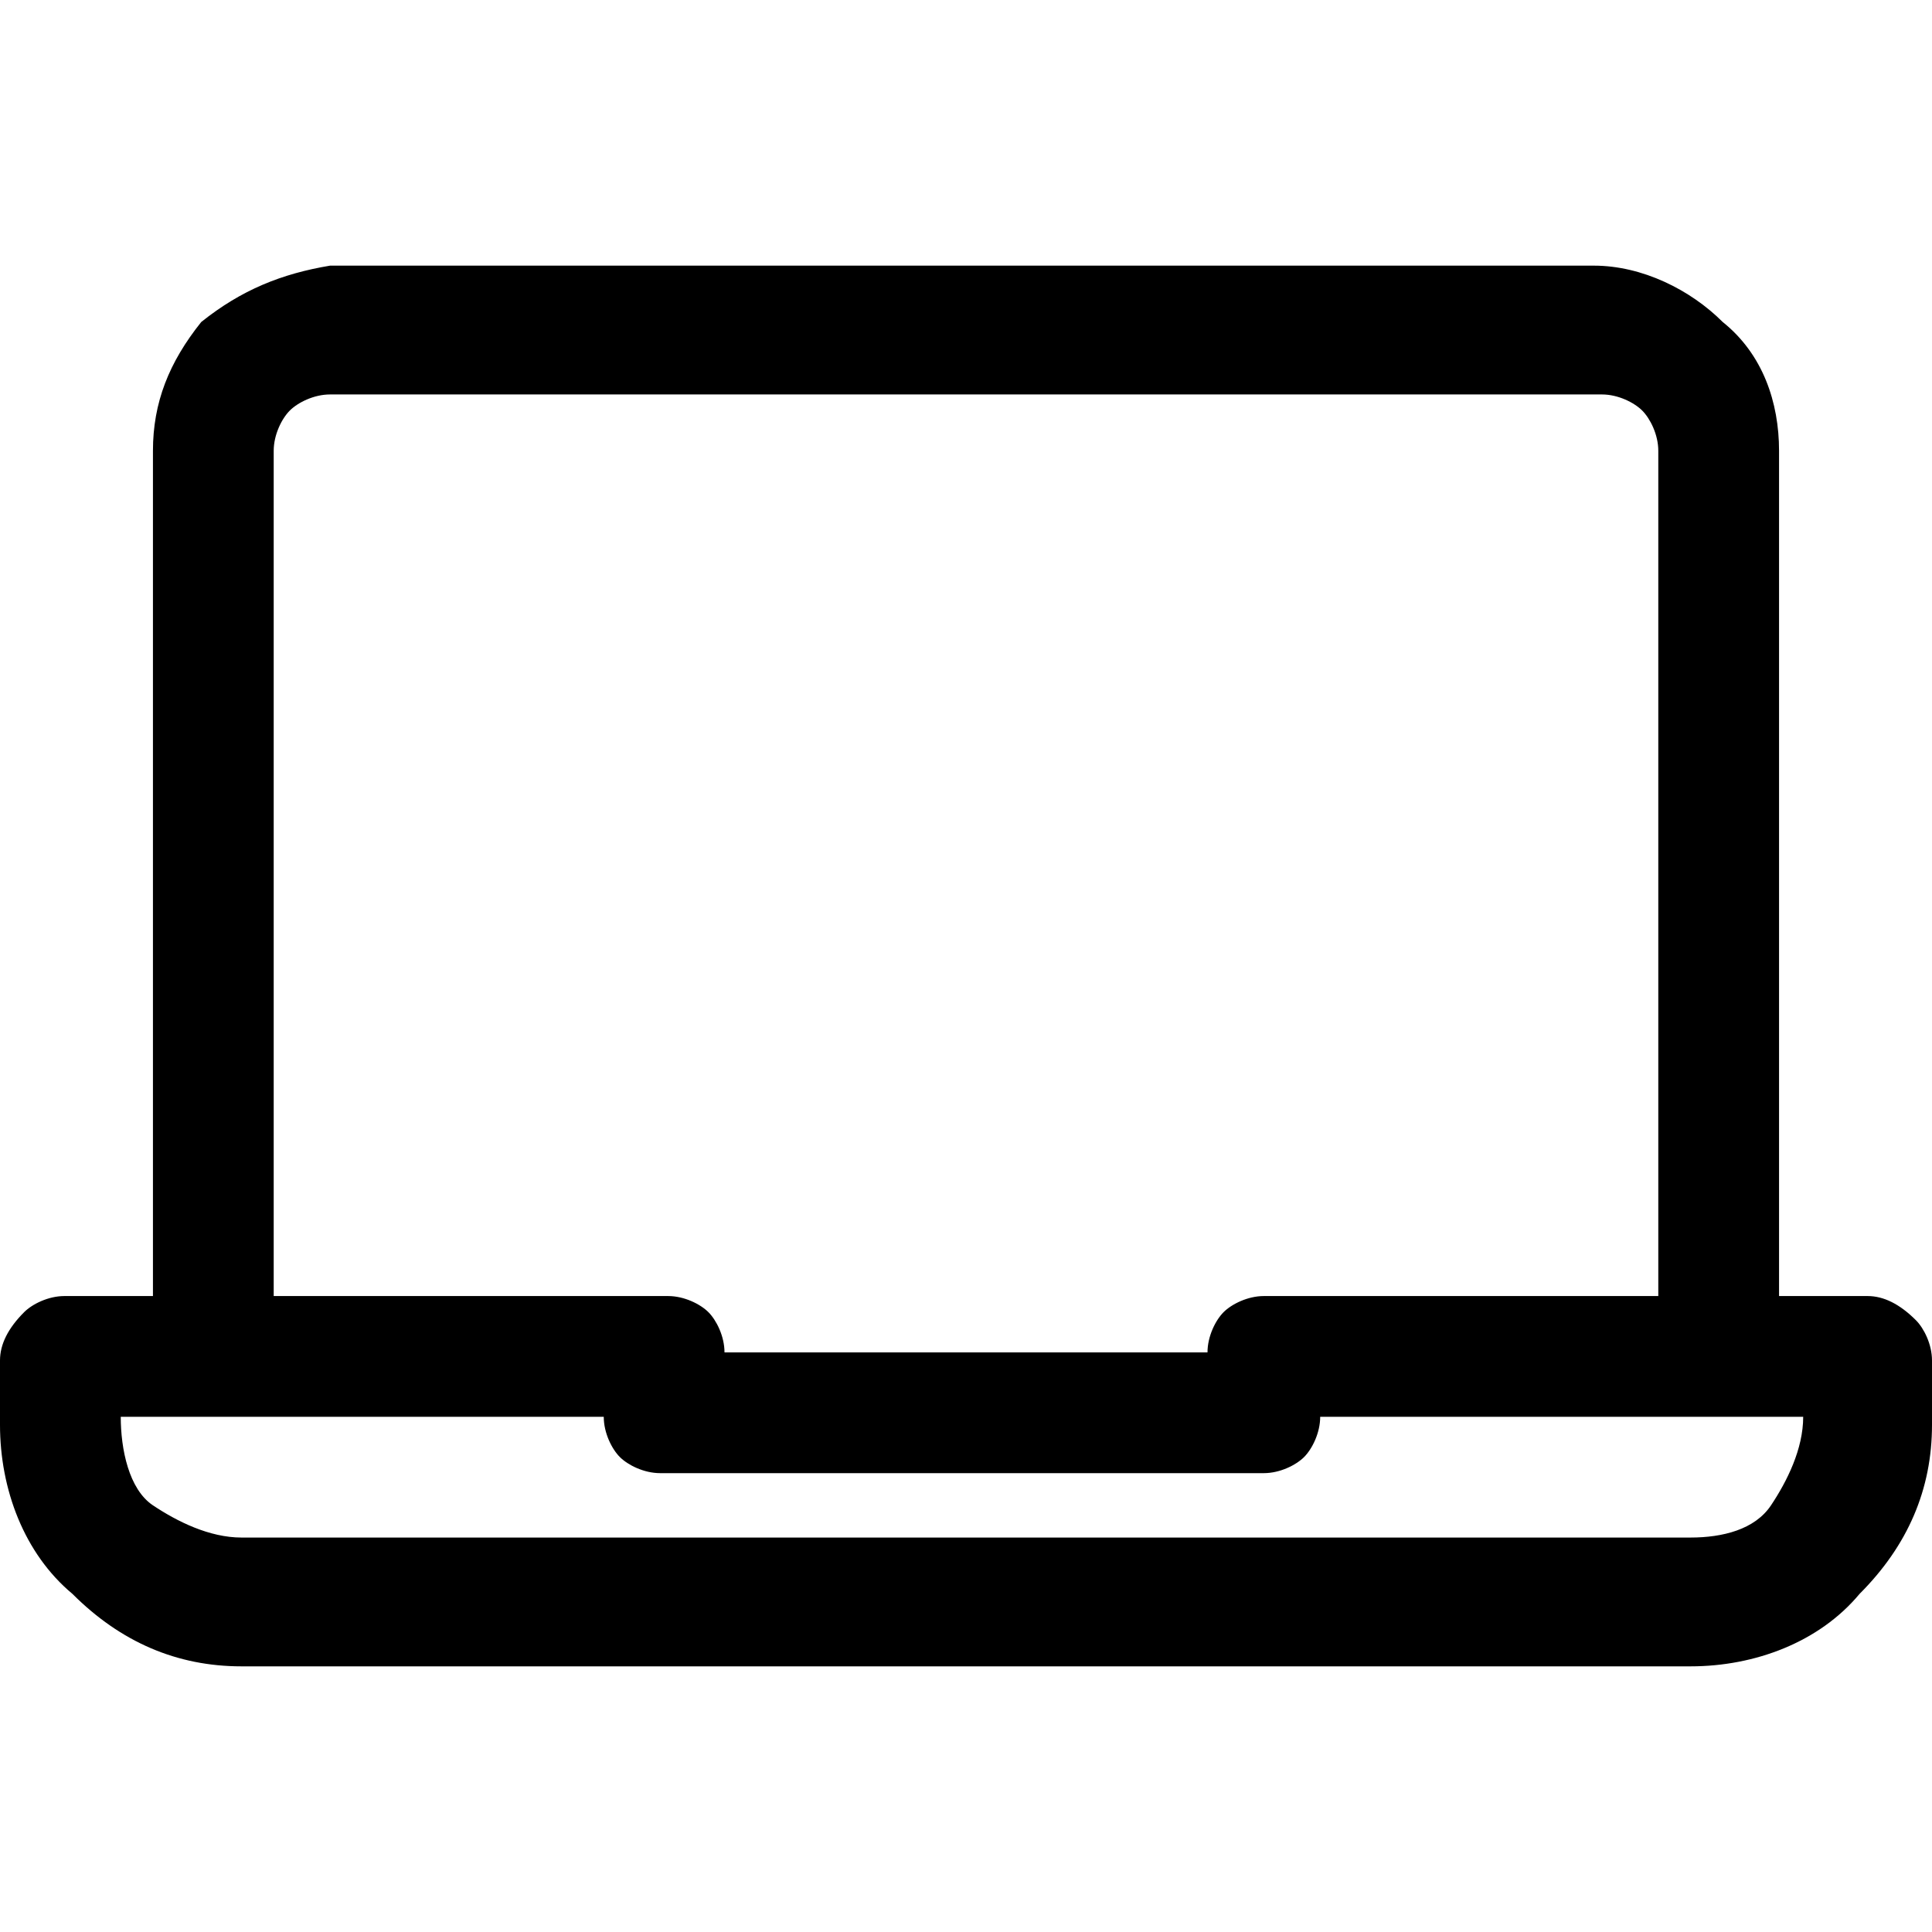 <svg xmlns="http://www.w3.org/2000/svg" xml:space="preserve" viewBox="0 0 24 24"><path d="M23.2 16.1h-1.1V5.6c0-.6-.2-1.2-.7-1.6-.4-.4-1-.7-1.6-.7H4.1c-.6.1-1.1.3-1.6.7-.4.5-.6 1-.6 1.6v10.5H.8c-.2 0-.4.1-.5.2q-.3.3-.3.6v.8c0 .8.3 1.6.9 2.1q.9.9 2.1.9h18c.8 0 1.6-.3 2.1-.9q.9-.9.9-2.1v-.8c0-.2-.1-.4-.2-.5q-.3-.3-.6-.3M3.4 5.6c0-.2.1-.4.2-.5s.3-.2.5-.2h15.8c.2 0 .4.1.5.2s.2.3.2.5v10.5h-4.9c-.2 0-.4.1-.5.2s-.2.3-.2.5H9c0-.2-.1-.4-.2-.5s-.3-.2-.5-.2H3.4zM21 19.1H3c-.4 0-.8-.2-1.1-.4s-.4-.7-.4-1.1h6c0 .2.1.4.2.5s.3.2.5.2h7.5c.2 0 .4-.1.5-.2s.2-.3.2-.5h6c0 .4-.2.8-.4 1.1s-.6.4-1 .4"/></svg>